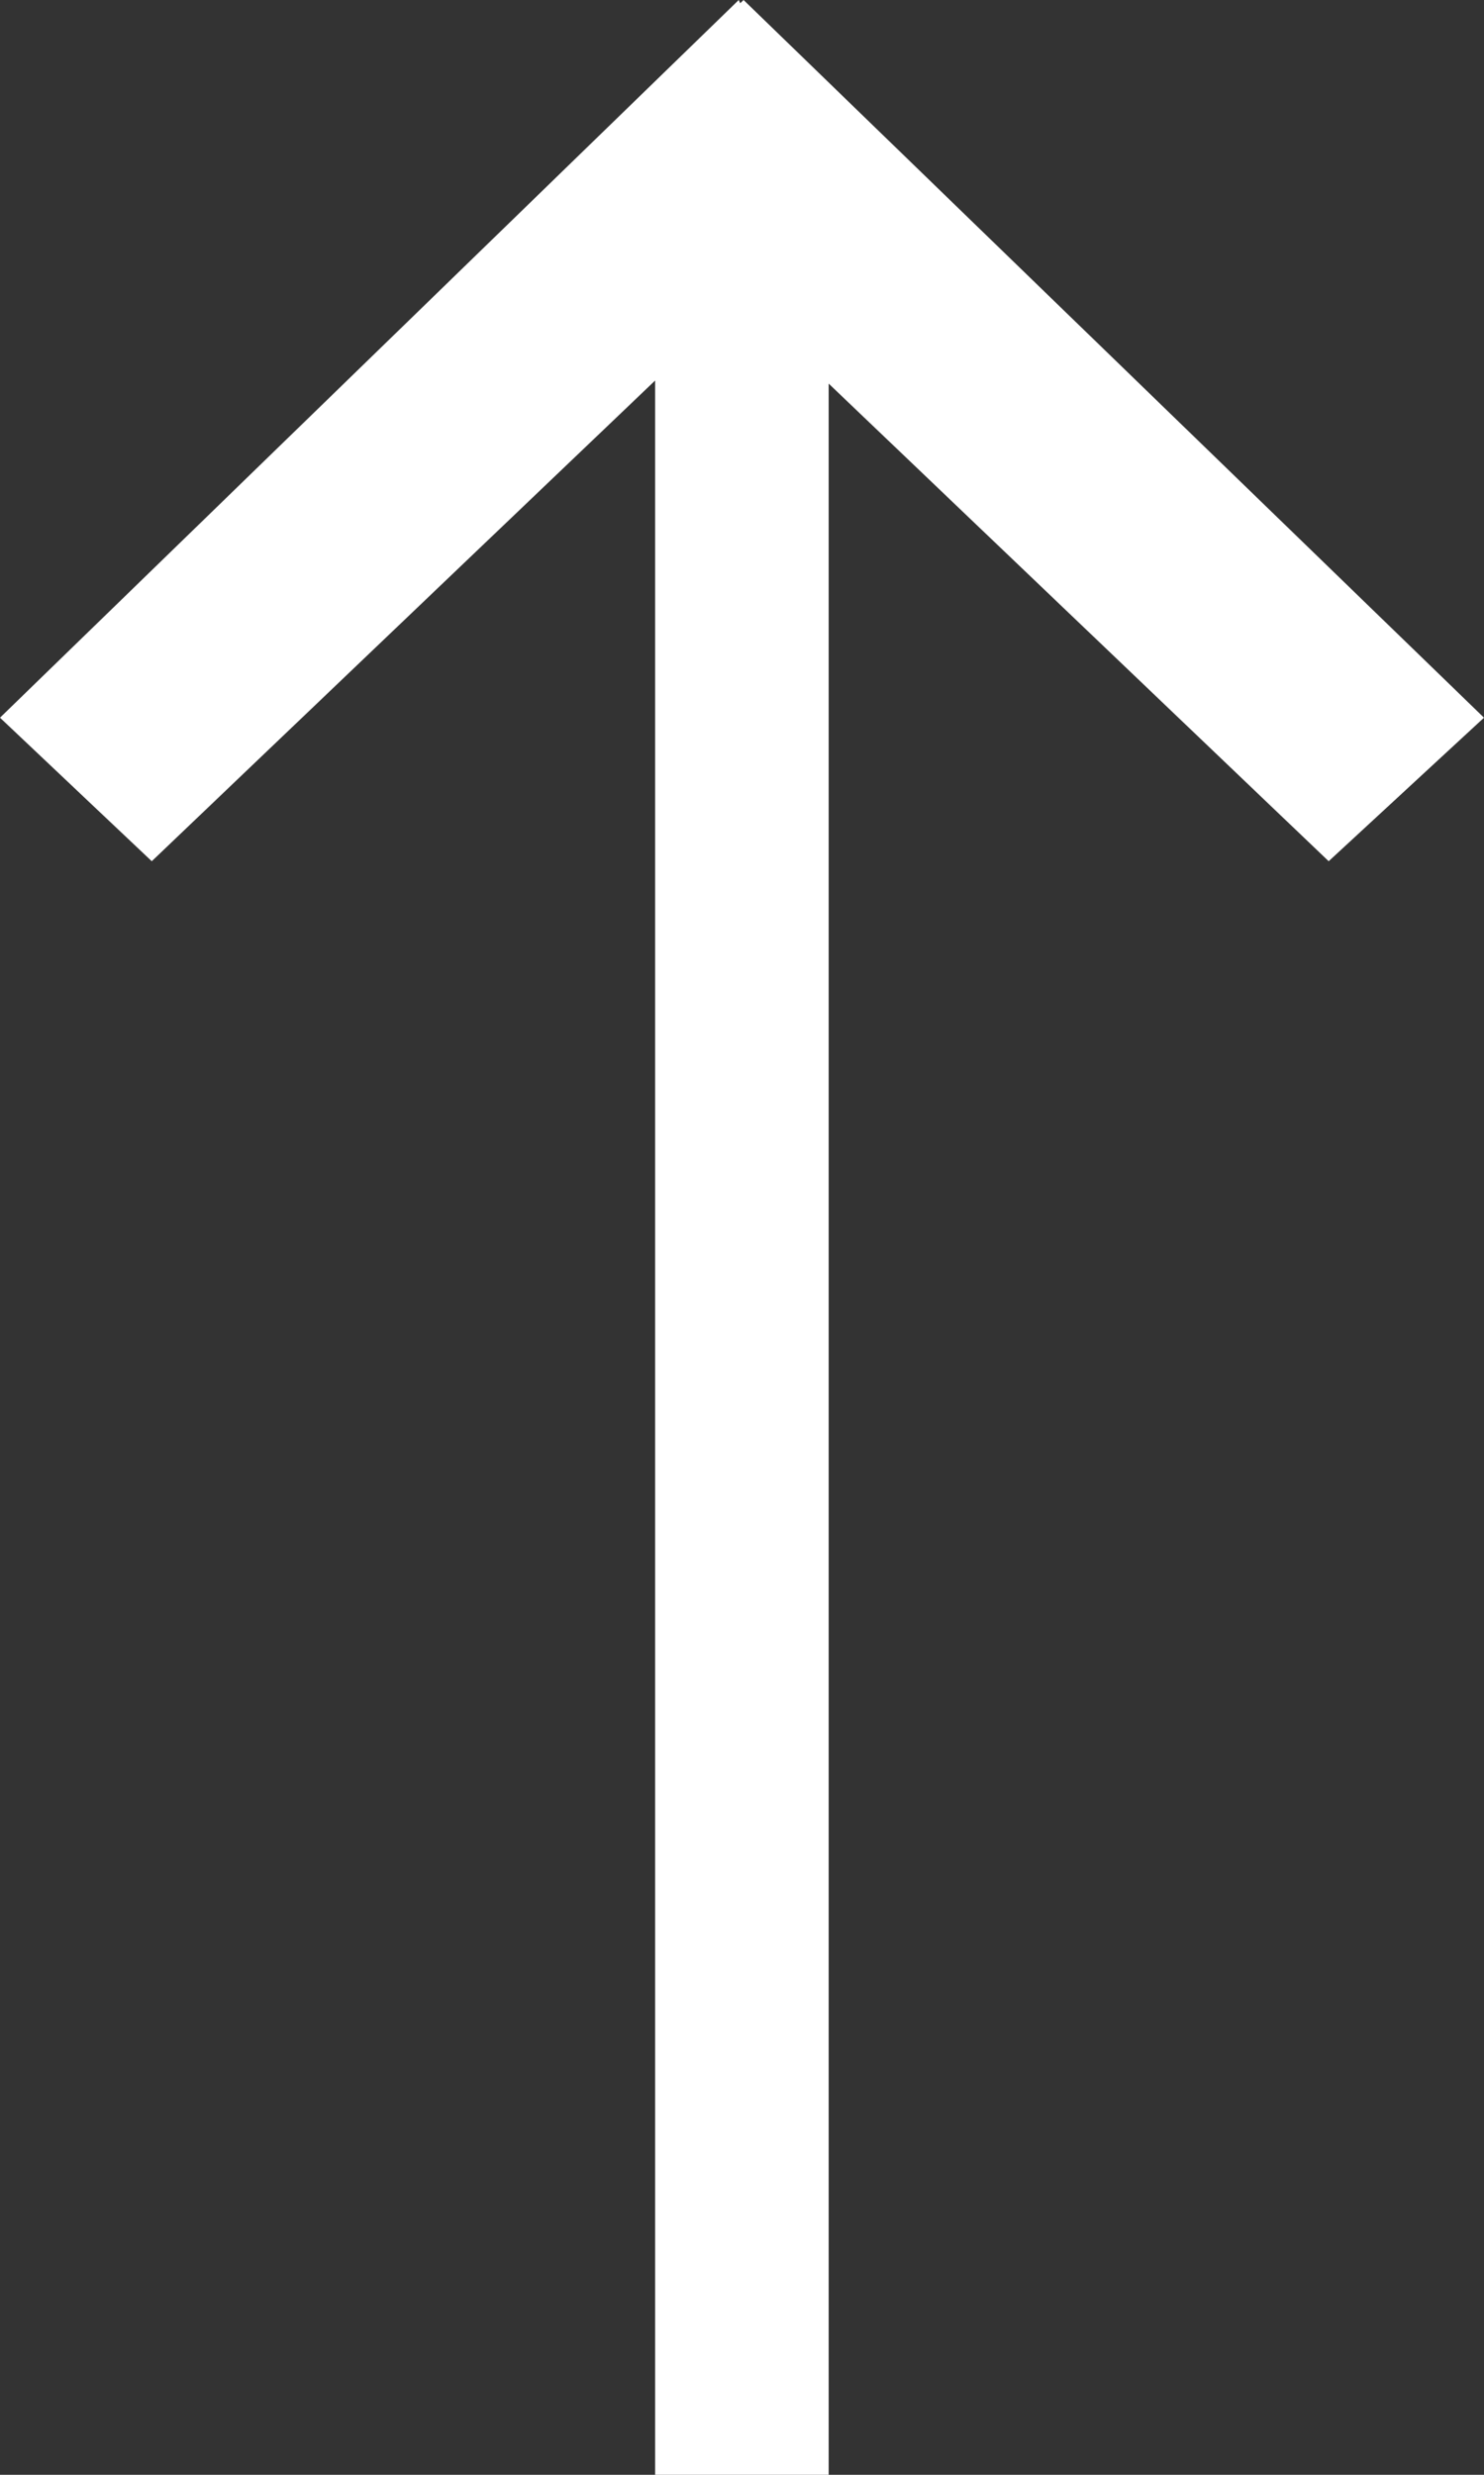 <svg width="15" height="25" viewBox="0 0 15 25" version="1.1" xmlns="http://www.w3.org/2000/svg" xmlns:xlink="http://www.w3.org/1999/xlink">
<rect x="0" y="0" width="15" height="25" fill="#333333" stroke="none"/>
<title>arrow</title>
<desc>Created using Figma</desc>
<g id="Canvas" transform="translate(-4843 -1779)">
<g id="arrow">
<g id="Shape">
<use xlink:href="#path0_fill" transform="translate(4843 1779)" fill="#FFFFFF"/>
</g>
</g>
</g>
<defs>
<path id="path0_fill" d="M 7.482 0.033L 7.516 0L 15 7.25L 13.43 8.7L 8.376 3.875L 8.376 25L 6.622 25L 6.622 3.844L 1.534 8.7L 0 7.25L 7.467 0L 7.482 0.033L 7.482 0.033Z"/>
</defs>
</svg>
